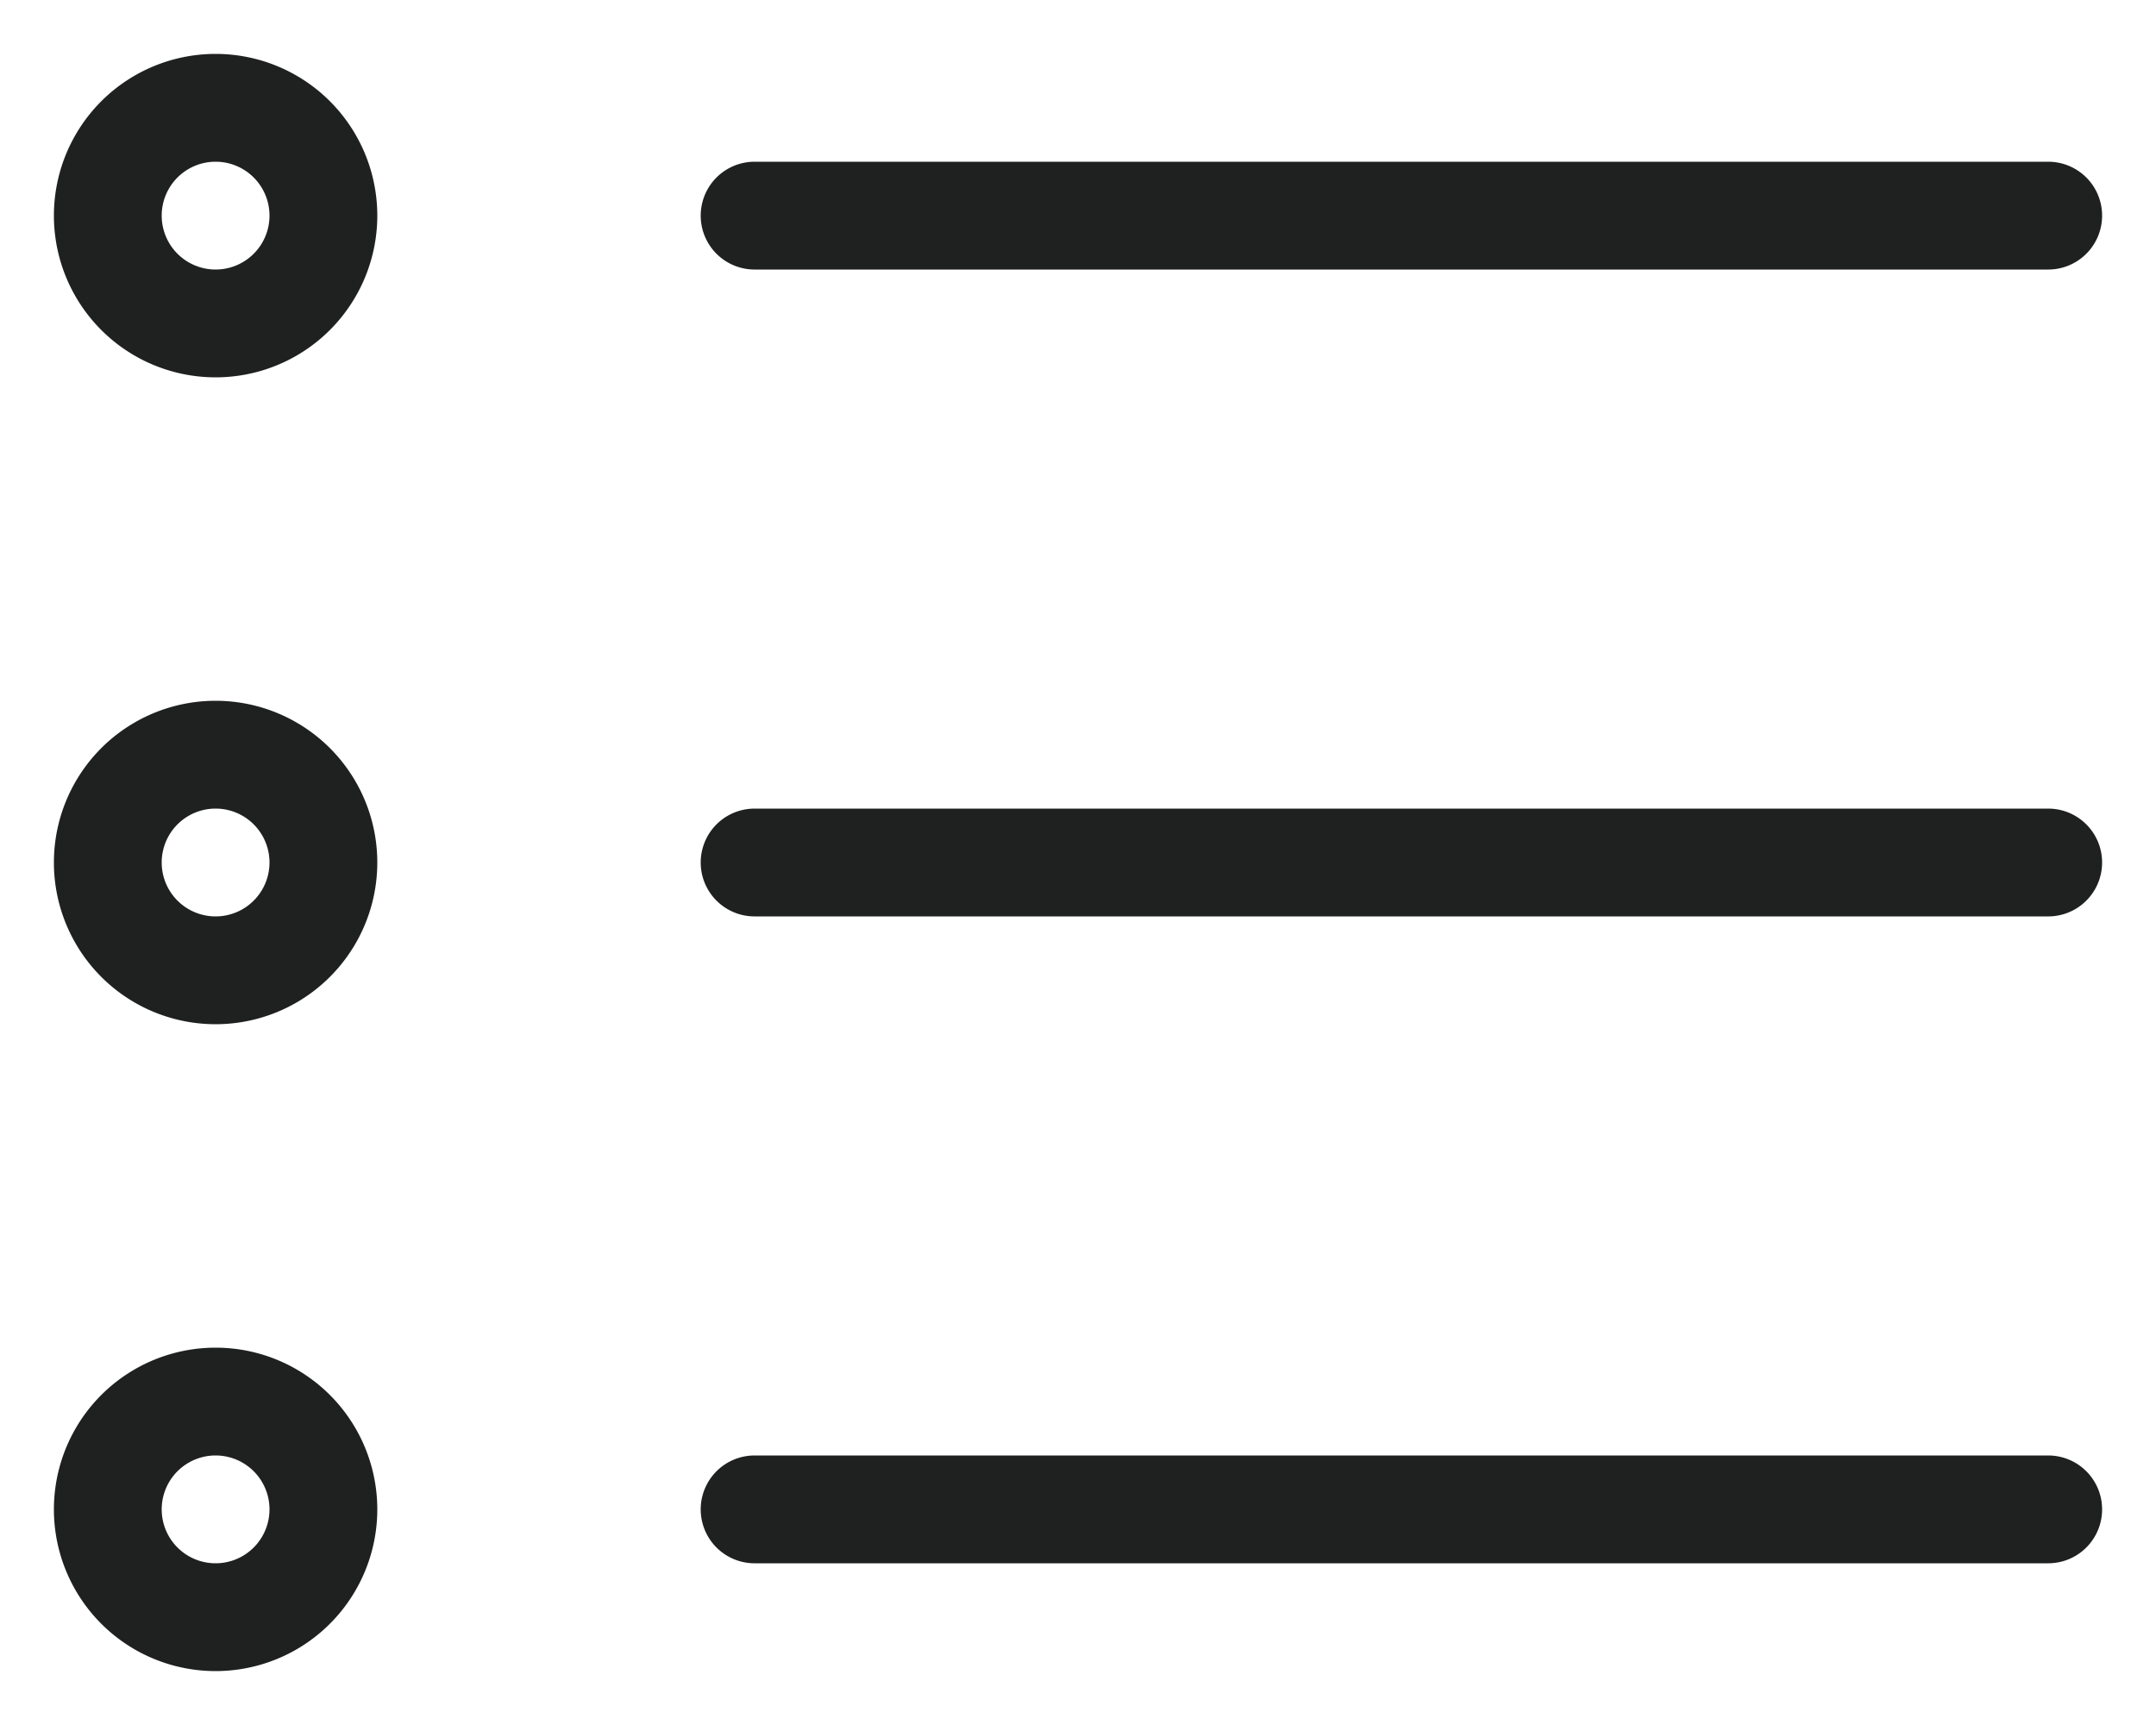 <svg xmlns="http://www.w3.org/2000/svg" fill="none" viewBox="0 0 20 16"><path stroke="#1F2020" stroke-linecap="round" stroke-linejoin="round" d="M19 8H7m12-6H7m12 12H7M3 8a1 1 0 1 1-2 0 1 1 0 0 1 2 0zm0-6a1 1 0 1 1-2 0 1 1 0 0 1 2 0zm0 12a1 1 0 1 1-2 0 1 1 0 0 1 2 0z"/></svg>